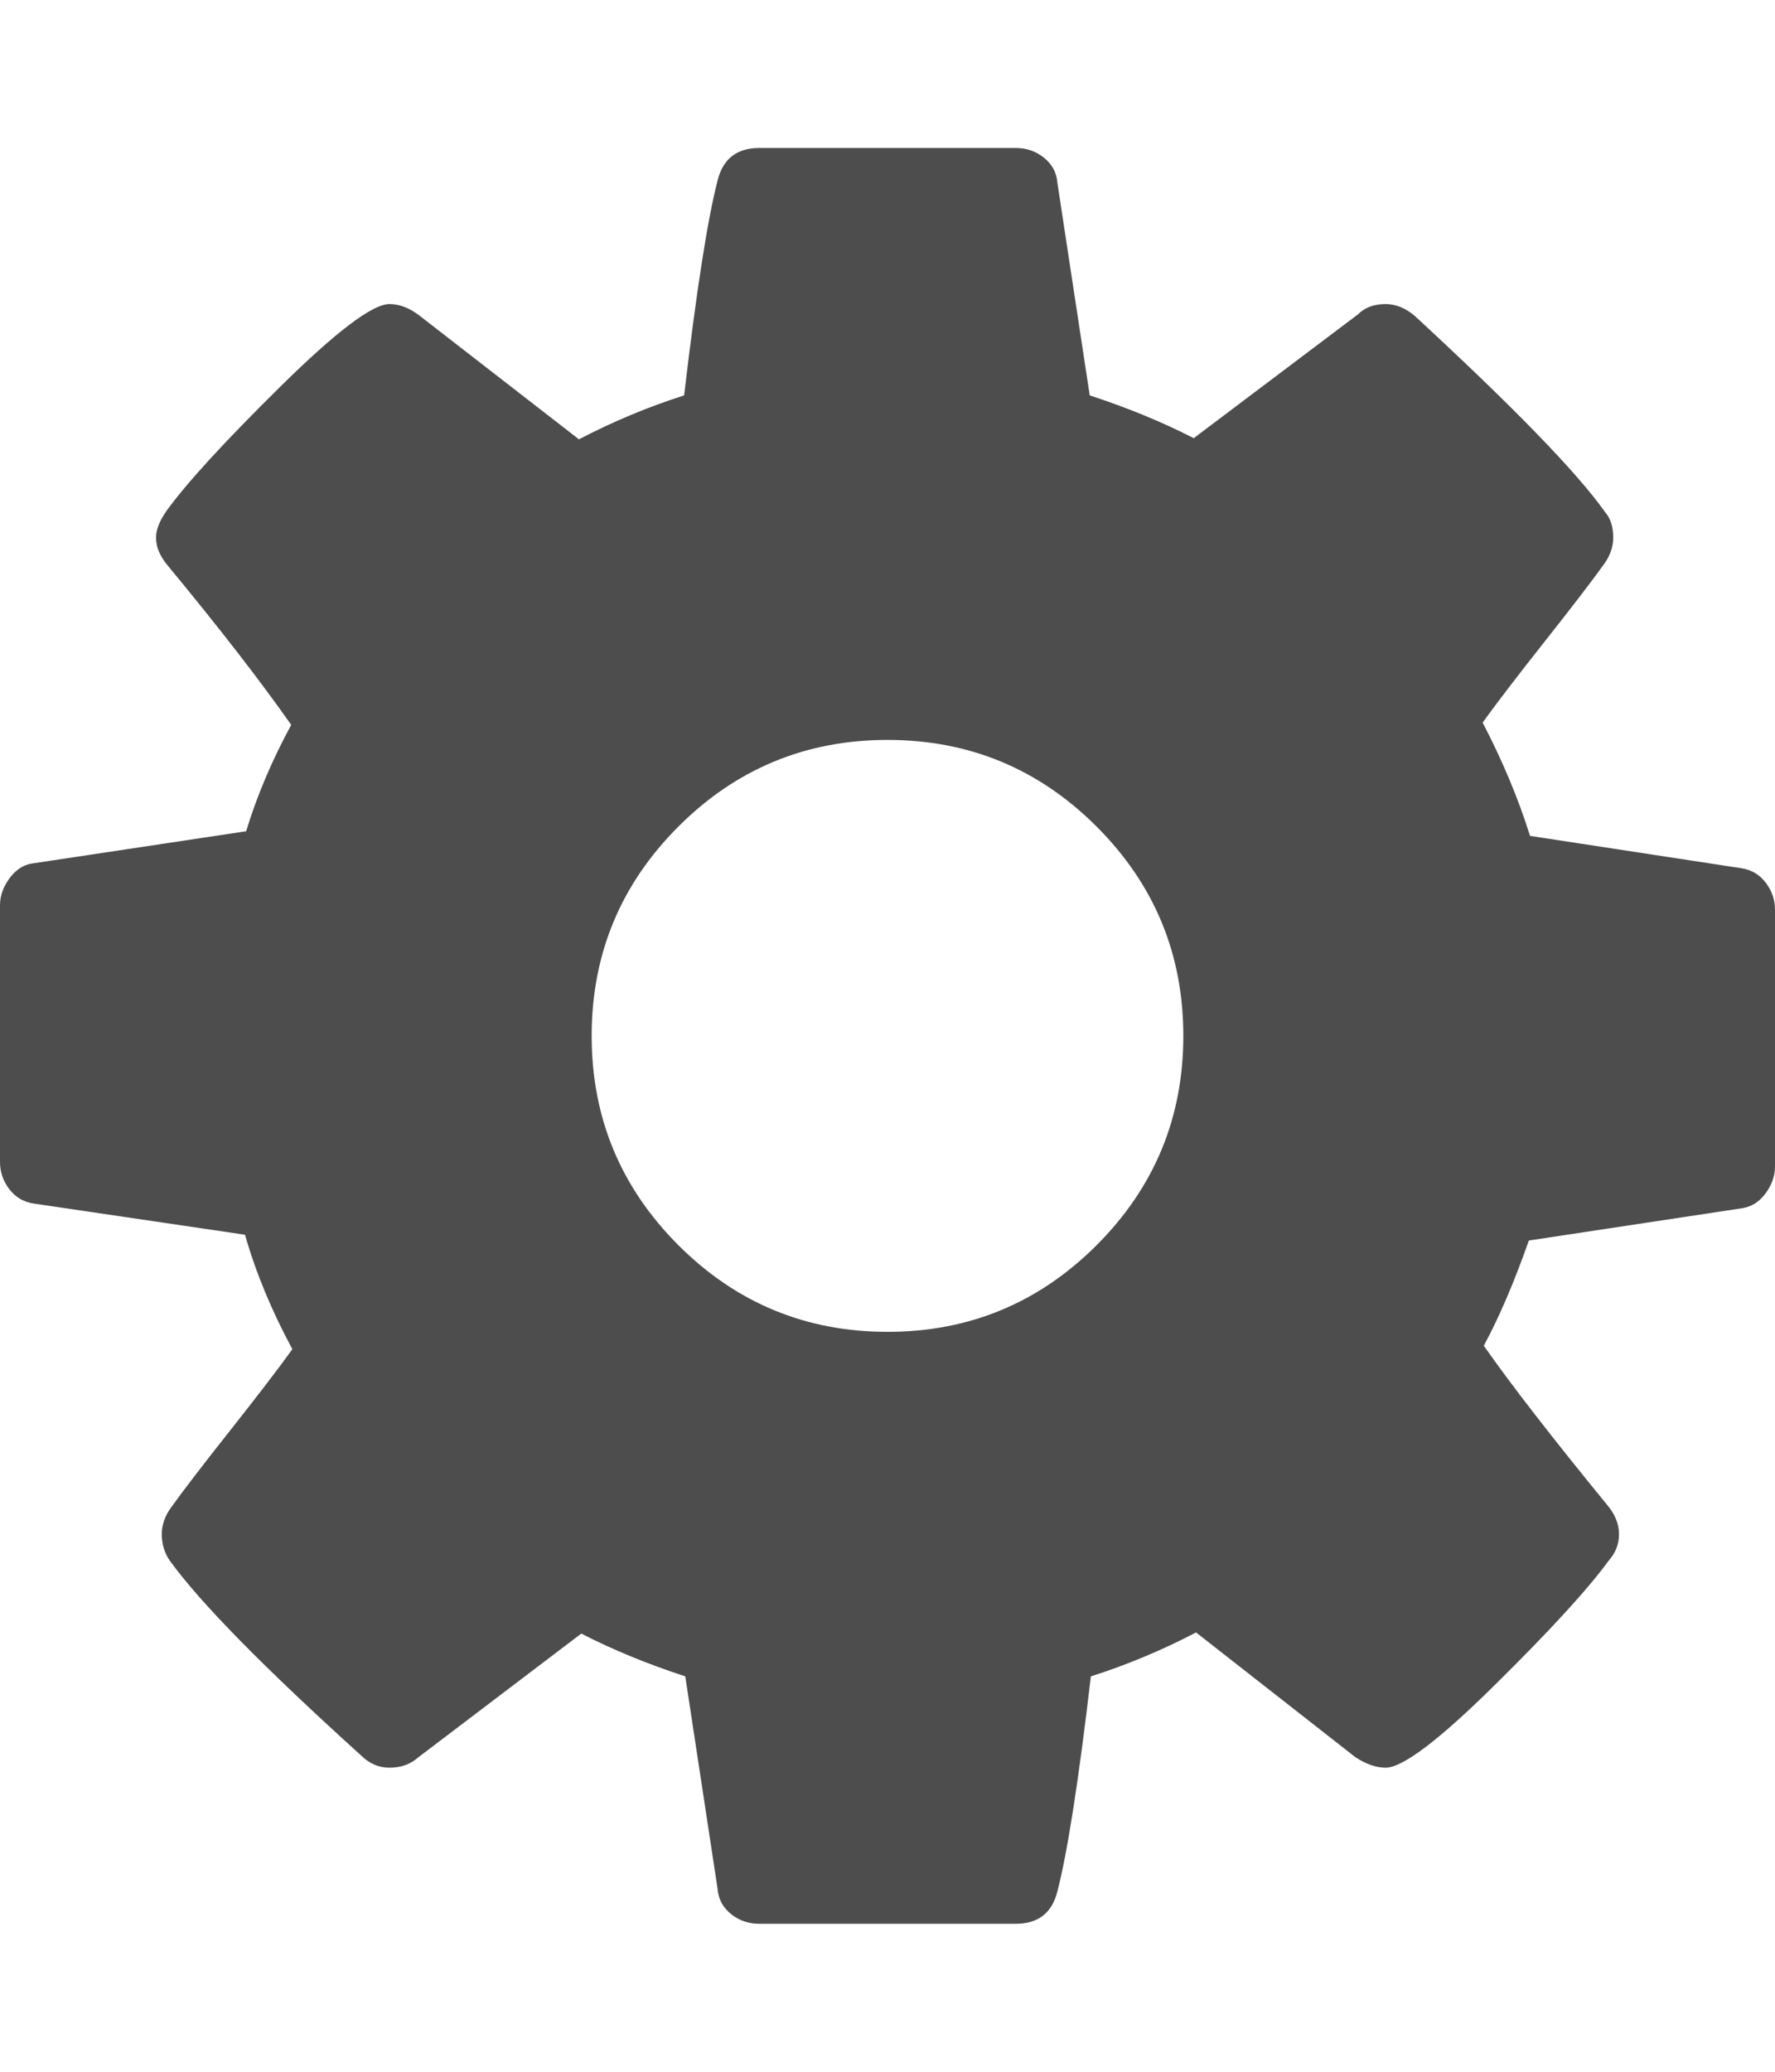<?xml version="1.0" encoding="UTF-8" standalone="no"?>
<!-- Generated by IcoMoon.io -->

<svg
   xmlns:dc="http://purl.org/dc/elements/1.1/"
   xmlns:cc="http://creativecommons.org/ns#"
   xmlns:rdf="http://www.w3.org/1999/02/22-rdf-syntax-ns#"
   xmlns:svg="http://www.w3.org/2000/svg"
   xmlns="http://www.w3.org/2000/svg"
   xmlns:sodipodi="http://sodipodi.sourceforge.net/DTD/sodipodi-0.dtd"
   xmlns:inkscape="http://www.inkscape.org/namespaces/inkscape"
   version="1.1"
   width="384"
   height="448"
   viewBox="0 0 384 448"
   id="svg2"
   inkscape:version="0.91 r13725"
   sodipodi:docname="cog.svg">
  <defs
     id="defs9" />
  <sodipodi:namedview
     pagecolor="#ffffff"
     bordercolor="#666666"
     borderopacity="1"
     objecttolerance="10"
     gridtolerance="10"
     guidetolerance="10"
     inkscape:pageopacity="0"
     inkscape:pageshadow="2"
     inkscape:window-width="1920"
     inkscape:window-height="1017"
     id="namedview7"
     showgrid="false"
     inkscape:zoom="0.52678571"
     inkscape:cx="192"
     inkscape:cy="224"
     inkscape:window-x="1912"
     inkscape:window-y="-8"
     inkscape:window-maximized="1"
     inkscape:current-layer="svg2" />
  <g
     id="icomoon-ignore" />
  <path
     d="M256 224q0-26.5-18.75-45.25t-45.25-18.75-45.25 18.75-18.75 45.25 18.75 45.25 45.25 18.75 45.25-18.75 18.75-45.25zM384 196.75v55.5q0 3-2 5.75t-5 3.25l-46.25 7q-4.75 13.5-9.75 22.75 8.75 12.5 26.75 34.5 2.5 3 2.5 6.25t-2.25 5.75q-6.75 9.25-24.75 27t-23.5 17.75q-3 0-6.5-2.25l-34.5-27q-11 5.75-22.75 9.5-4 34-7.25 46.5-1.75 7-9 7h-55.5q-3.5 0-6.125-2.125t-2.875-5.375l-7-46q-12.25-4-22.5-9.25l-35.25 26.75q-2.5 2.25-6.25 2.25-3.5 0-6.25-2.75-31.5-28.5-41.25-42-1.75-2.5-1.75-5.75 0-3 2-5.75 3.75-5.25 12.75-16.625t13.5-17.625q-6.75-12.5-10.25-24.75l-45.75-6.75q-3.25-0.5-5.25-3.125t-2-5.875v-55.5q0-3 2-5.75t4.75-3.25l46.5-7q3.5-11.5 9.75-23-10-14.25-26.75-34.5-2.5-3-2.5-6 0-2.5 2.25-5.75 6.5-9 24.625-26.875t23.625-17.875q3.25 0 6.5 2.5l34.5 26.75q11-5.75 22.75-9.5 4-34 7.25-46.5 1.75-7 9-7h55.5q3.5 0 6.125 2.125t2.875 5.375l7 46q12.25 4 22.5 9.25l35.5-26.75q2.25-2.25 6-2.25 3.25 0 6.25 2.5 32.25 29.75 41.25 42.5 1.75 2 1.75 5.5 0 3-2 5.75-3.75 5.25-12.75 16.625t-13.5 17.625q6.5 12.5 10.25 24.5l45.75 7q3.25 0.5 5.25 3.125t2 5.875z"
     id="path5"
     style="fill:#4d4d4d" />
</svg>
